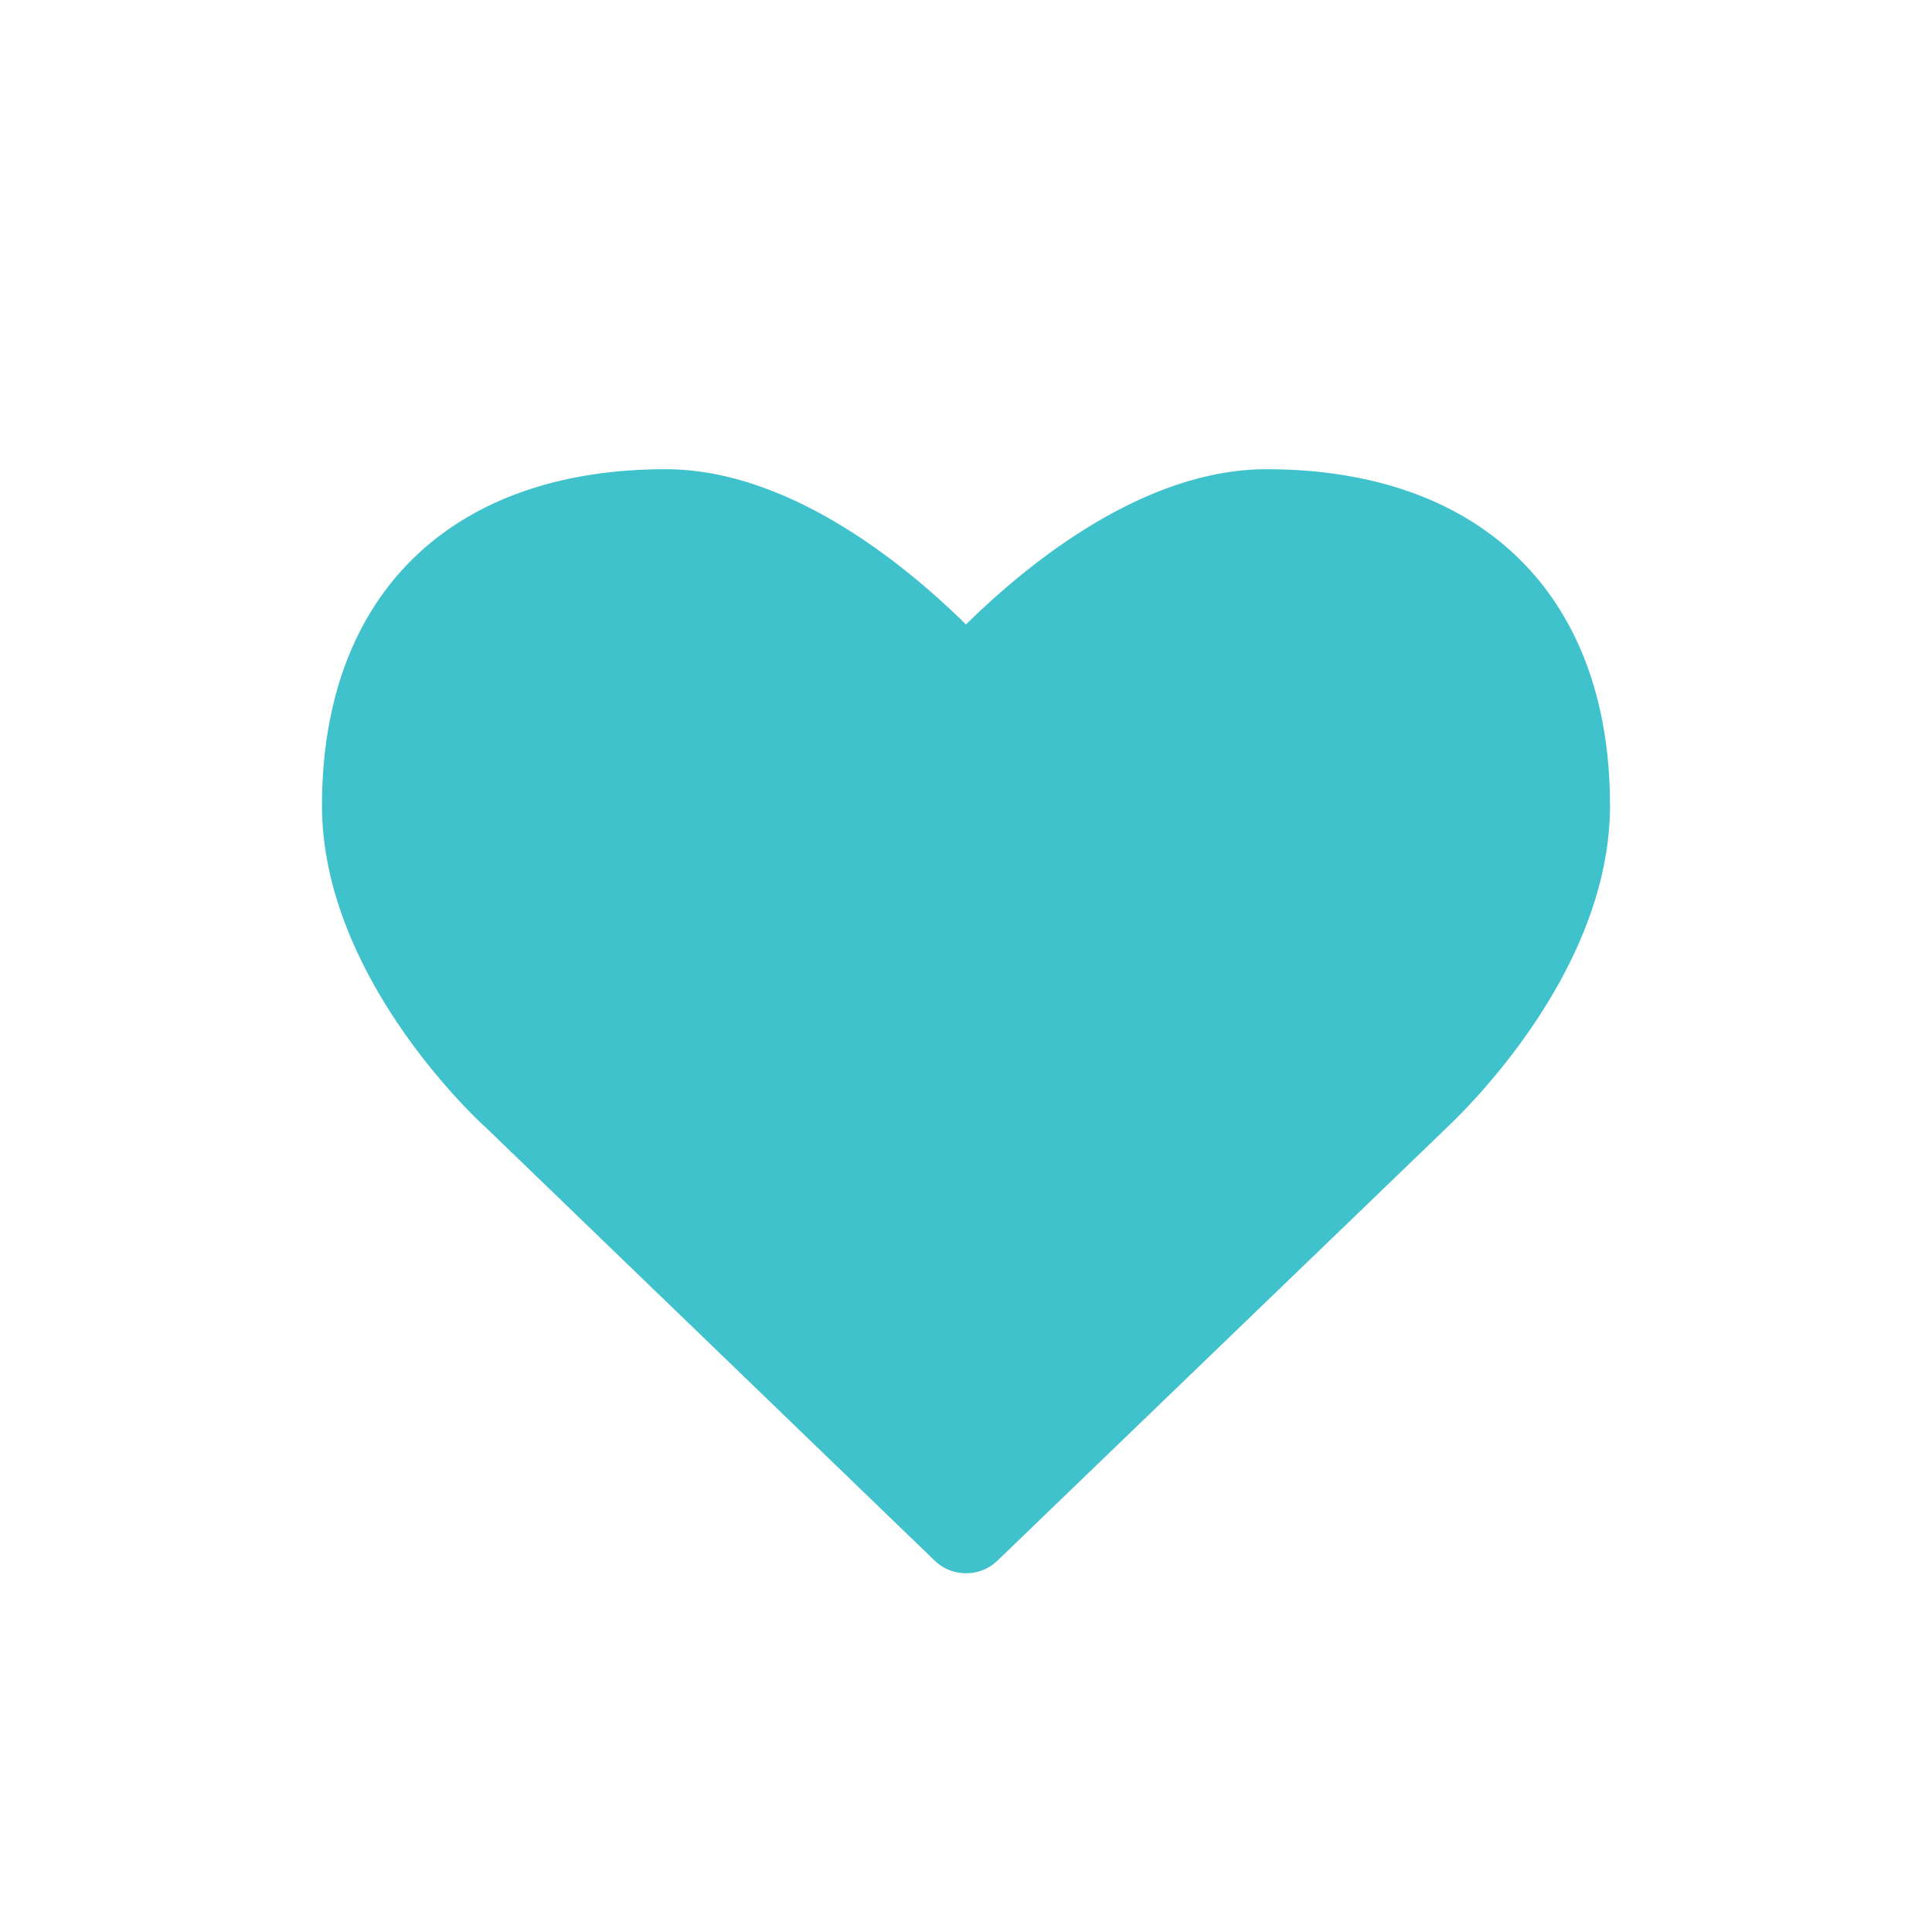 <svg xmlns="http://www.w3.org/2000/svg" xmlns:xlink="http://www.w3.org/1999/xlink" width="30" height="30" viewBox="0 0 30 30">
  <defs>
    <clipPath id="clip-path">
      <rect width="30" height="30" fill="none"/>
    </clipPath>
  </defs>
  <g id="Icon_like_empty_Copy" data-name="Icon / like / empty Copy" clip-path="url(#clip-path)">
    <g id="icon_arrow" data-name="icon / arrow">
      <rect id="Rectangle" width="30" height="30" fill="#d8d8d8" opacity="0"/>
    </g>
    <path id="_" data-name="" d="M10,17.143a.692.692,0,0,1-.491-.2L2.545,10.223C2.455,10.145,0,7.9,0,5.223,0,1.953,2,0,5.335,0,7.288,0,9.118,1.54,10,2.411,10.882,1.54,12.712,0,14.665,0,18,0,20,1.953,20,5.223c0,2.679-2.455,4.922-2.556,5.022l-6.953,6.7A.692.692,0,0,1,10,17.143Z" transform="translate(5 7.286)" fill="#40C2CC"/>
  </g>
</svg>
